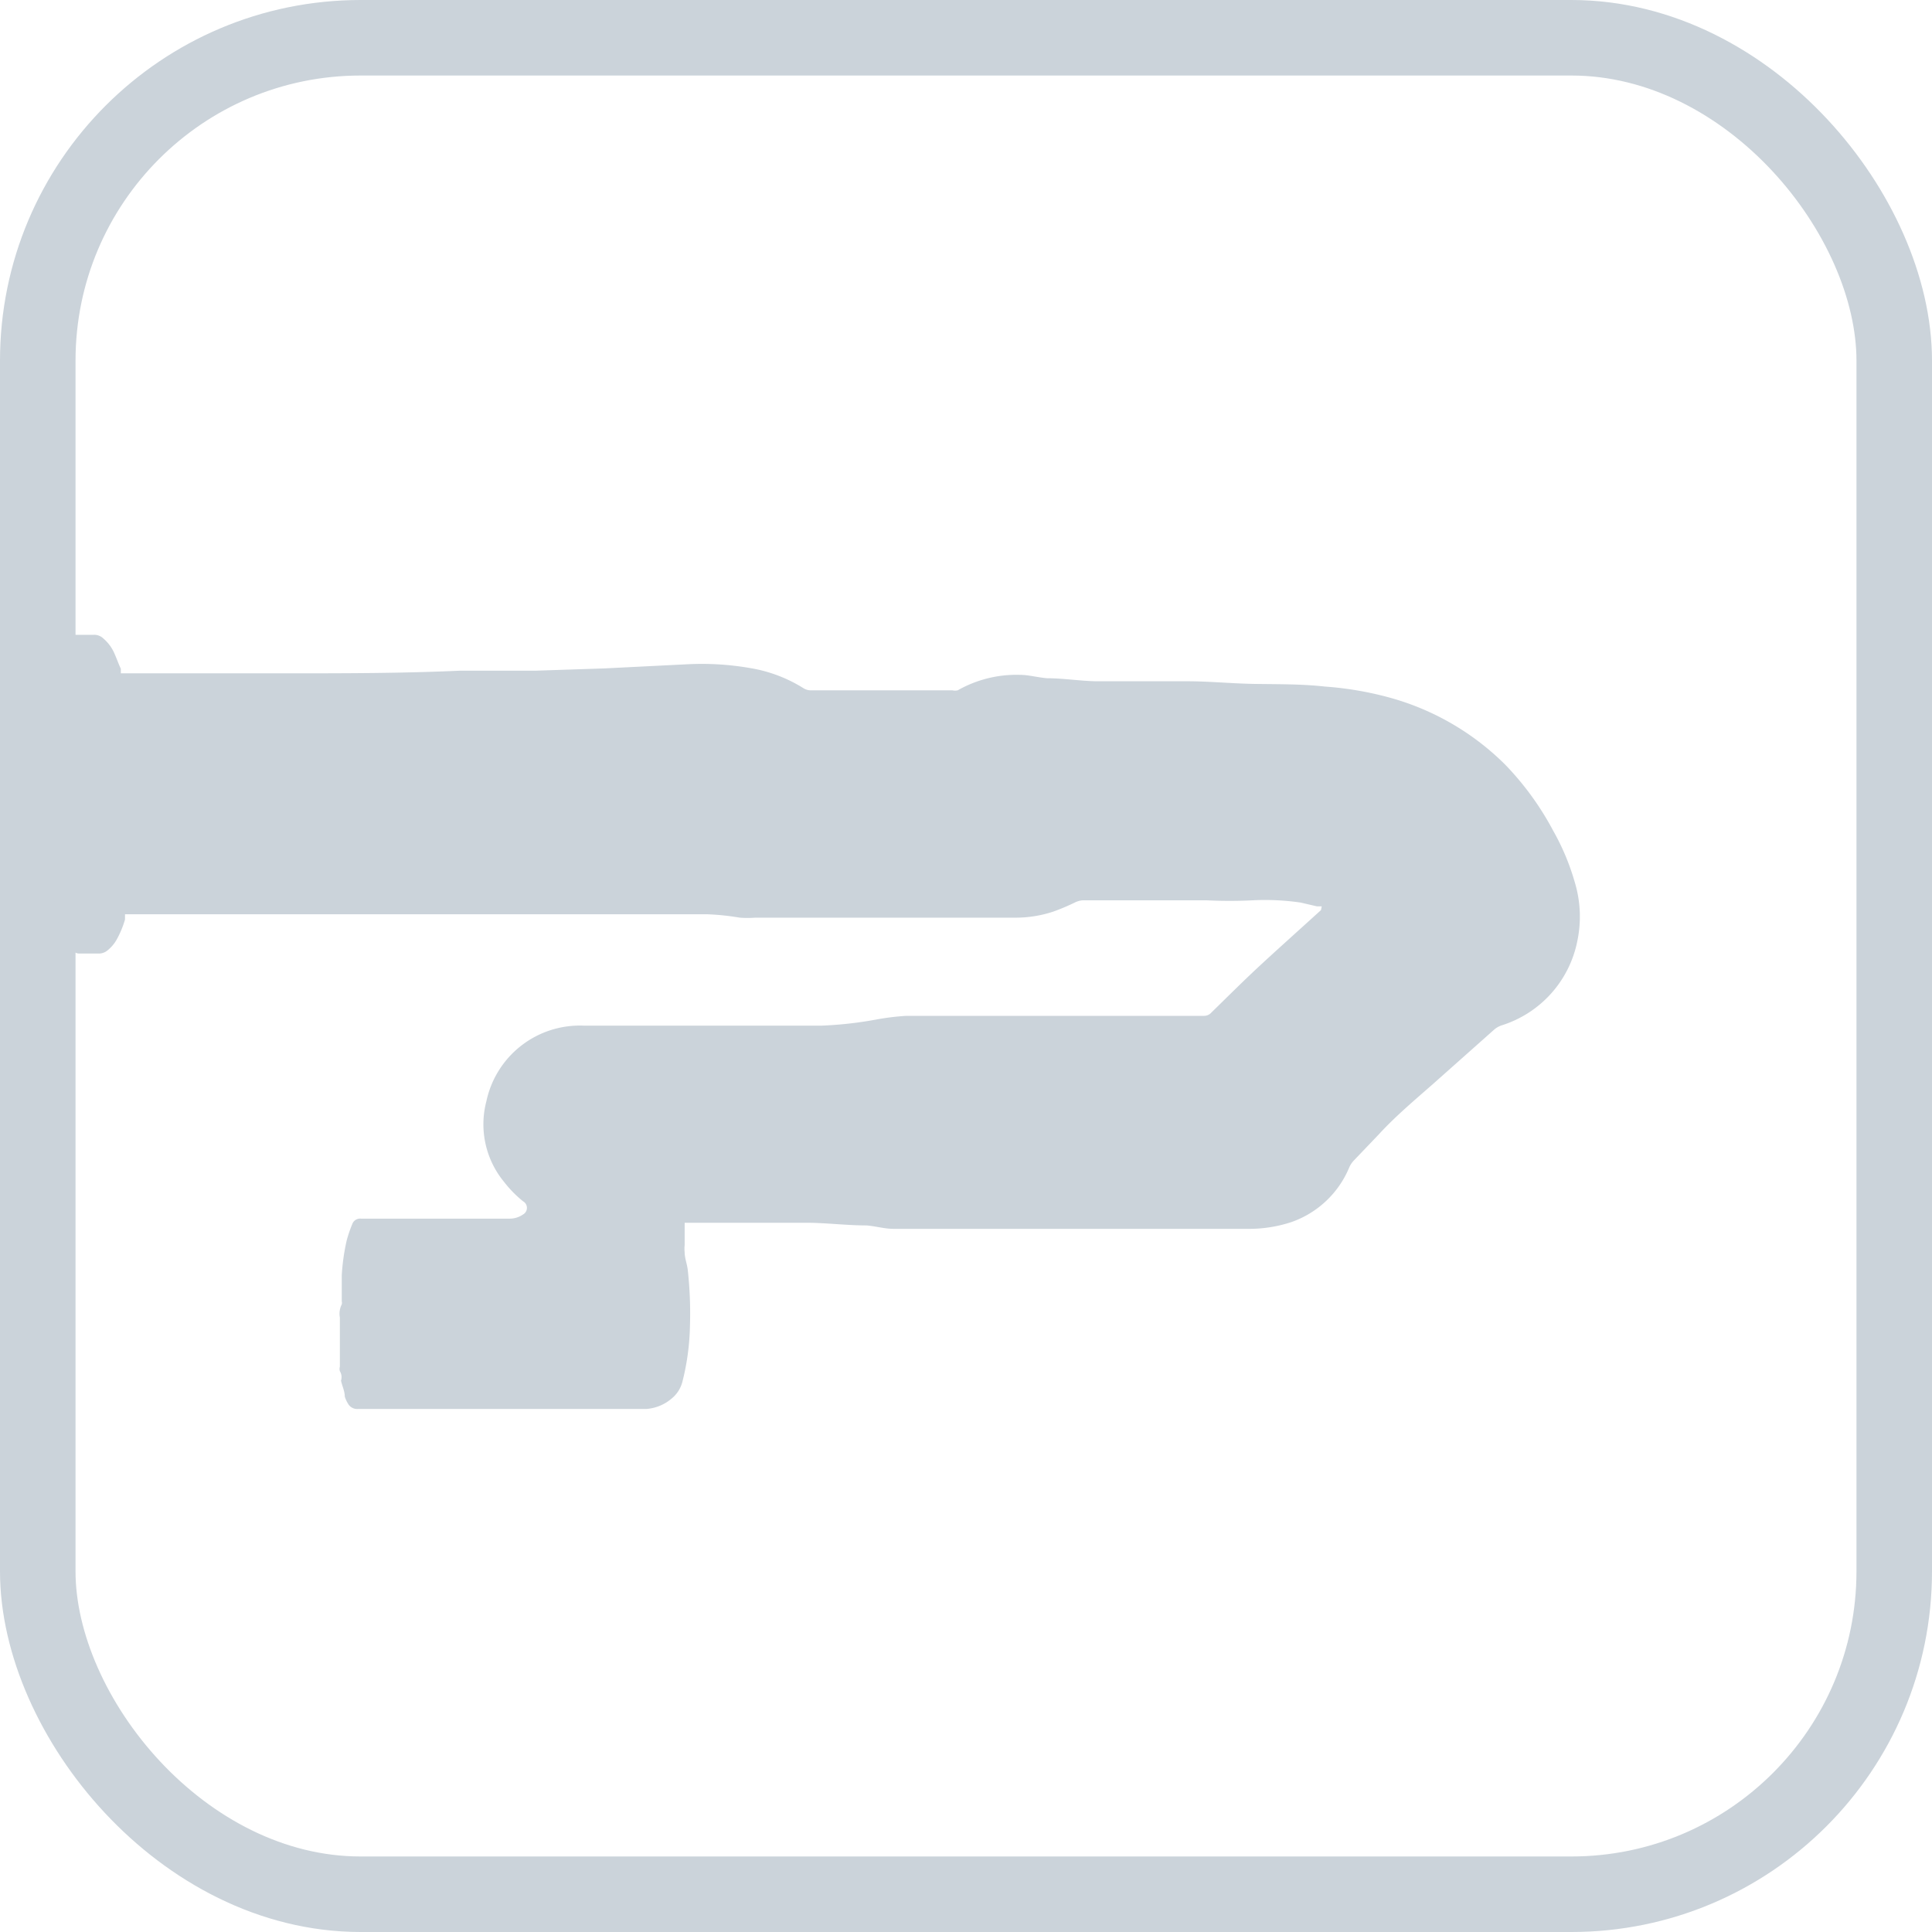 <svg xmlns="http://www.w3.org/2000/svg" viewBox="0 0 51.16 51.16"><defs><style>.cls-1{fill:none;stroke:#cbd3da;stroke-miterlimit:10;stroke-width:2px;}.cls-2{fill:#cbd3da;}</style></defs><title>壁装</title><g id="图层_2" data-name="图层 2"><g id="图层_1-2" data-name="图层 1"><rect class="cls-1" x="1" y="1" width="49.16" height="49.16" rx="8.55" ry="8.55"/><path class="cls-2" d="M1.07,20.84v-.91a.85.85,0,0,0,0-.09c0-.3,0-.59.07-.89a5.79,5.79,0,0,1,.34-1.44c.08-.2.18-.39.28-.58A.22.22,0,0,1,2,16.81h.48a.35.35,0,0,1,.26.1,1.09,1.09,0,0,1,.27.35c.07.15.12.3.19.45l0,.12H7.57c1.54,0,3.08,0,4.61-.07l2,0L16,17.7l2.2-.11a7.44,7.44,0,0,1,1.66.1,3.83,3.83,0,0,1,1.41.53.37.37,0,0,0,.22.06h.67l3.06,0a.32.32,0,0,0,.14,0A3.15,3.15,0,0,1,27,17.87c.24,0,.48.07.73.09.42,0,.85.07,1.28.08.73,0,1.47,0,2.2,0h.22c.59,0,1.18.06,1.78.07s1.25,0,1.87.07a8.88,8.88,0,0,1,1.78.31,6.94,6.94,0,0,1,3,1.76A7.71,7.71,0,0,1,41.13,22a6.23,6.23,0,0,1,.57,1.36,3.14,3.14,0,0,1,.07,1.55,2.94,2.94,0,0,1-2,2.24.59.59,0,0,0-.21.12l-1.62,1.44c-.49.43-1,.86-1.43,1.33l-.65.68a.65.65,0,0,0-.13.19,2.58,2.58,0,0,1-1.53,1.45,3.57,3.57,0,0,1-1.18.18H31.4l-5.17,0h-.91l-1,0-.66,0c-.24,0-.47-.07-.71-.09-.49,0-1-.06-1.48-.07H18.13c0,.06,0,.11,0,.16s0,.29,0,.43a.89.89,0,0,0,0,.19c0,.15.06.3.08.45a10.47,10.47,0,0,1,.06,1.51,6.47,6.47,0,0,1-.2,1.47.84.84,0,0,1-.28.44,1.16,1.16,0,0,1-.68.28l-.07,0H15.92l-6.44,0a.28.28,0,0,1-.27-.15.76.76,0,0,1-.08-.18c0-.14-.07-.28-.1-.42A.3.3,0,0,0,9,36.31a.21.21,0,0,1,0-.12c0-.12,0-.24,0-.37q0-.47,0-.93a.55.55,0,0,1,.05-.35.17.17,0,0,0,0-.08c0-.23,0-.46,0-.69a5.59,5.59,0,0,1,.13-.92,3.46,3.46,0,0,1,.15-.44.22.22,0,0,1,.23-.14h3.94a.62.62,0,0,0,.35-.11.2.2,0,0,0,0-.35,3.08,3.08,0,0,1-.5-.51,2.4,2.4,0,0,1-.47-2.14,2.53,2.53,0,0,1,2.59-2l1.11,0h3.79l1.37,0A10.1,10.1,0,0,0,23.19,27,6.55,6.55,0,0,1,24,26.9c.53,0,1.07,0,1.6,0l1.85,0h4.43a.26.26,0,0,0,.2-.09c.41-.4.82-.81,1.25-1.21s1.1-1,1.65-1.5L35,24,34.87,24l-.43-.1a6.55,6.55,0,0,0-1.26-.06,12.2,12.2,0,0,1-1.24,0c-.3,0-.59,0-.89,0H30l-1.32,0a.56.56,0,0,0-.22.06,5.76,5.76,0,0,1-.57.24,3.17,3.17,0,0,1-1,.16H20a2.74,2.74,0,0,1-.41,0,6.59,6.59,0,0,0-.87-.09l-.73,0-1.11,0h-.1c-.48,0-1,0-1.45,0s-1,0-1.53,0H3.31l0,.14a2.56,2.56,0,0,1-.22.53,1,1,0,0,1-.26.3.36.36,0,0,1-.23.07H2.12a.25.25,0,0,1-.19-.07,2.12,2.12,0,0,1-.34-.44.28.28,0,0,1,0-.1c-.06-.33-.13-.65-.19-1A19.13,19.13,0,0,1,1.09,21,1.15,1.15,0,0,0,1.07,20.84Z"/></g></g></svg>